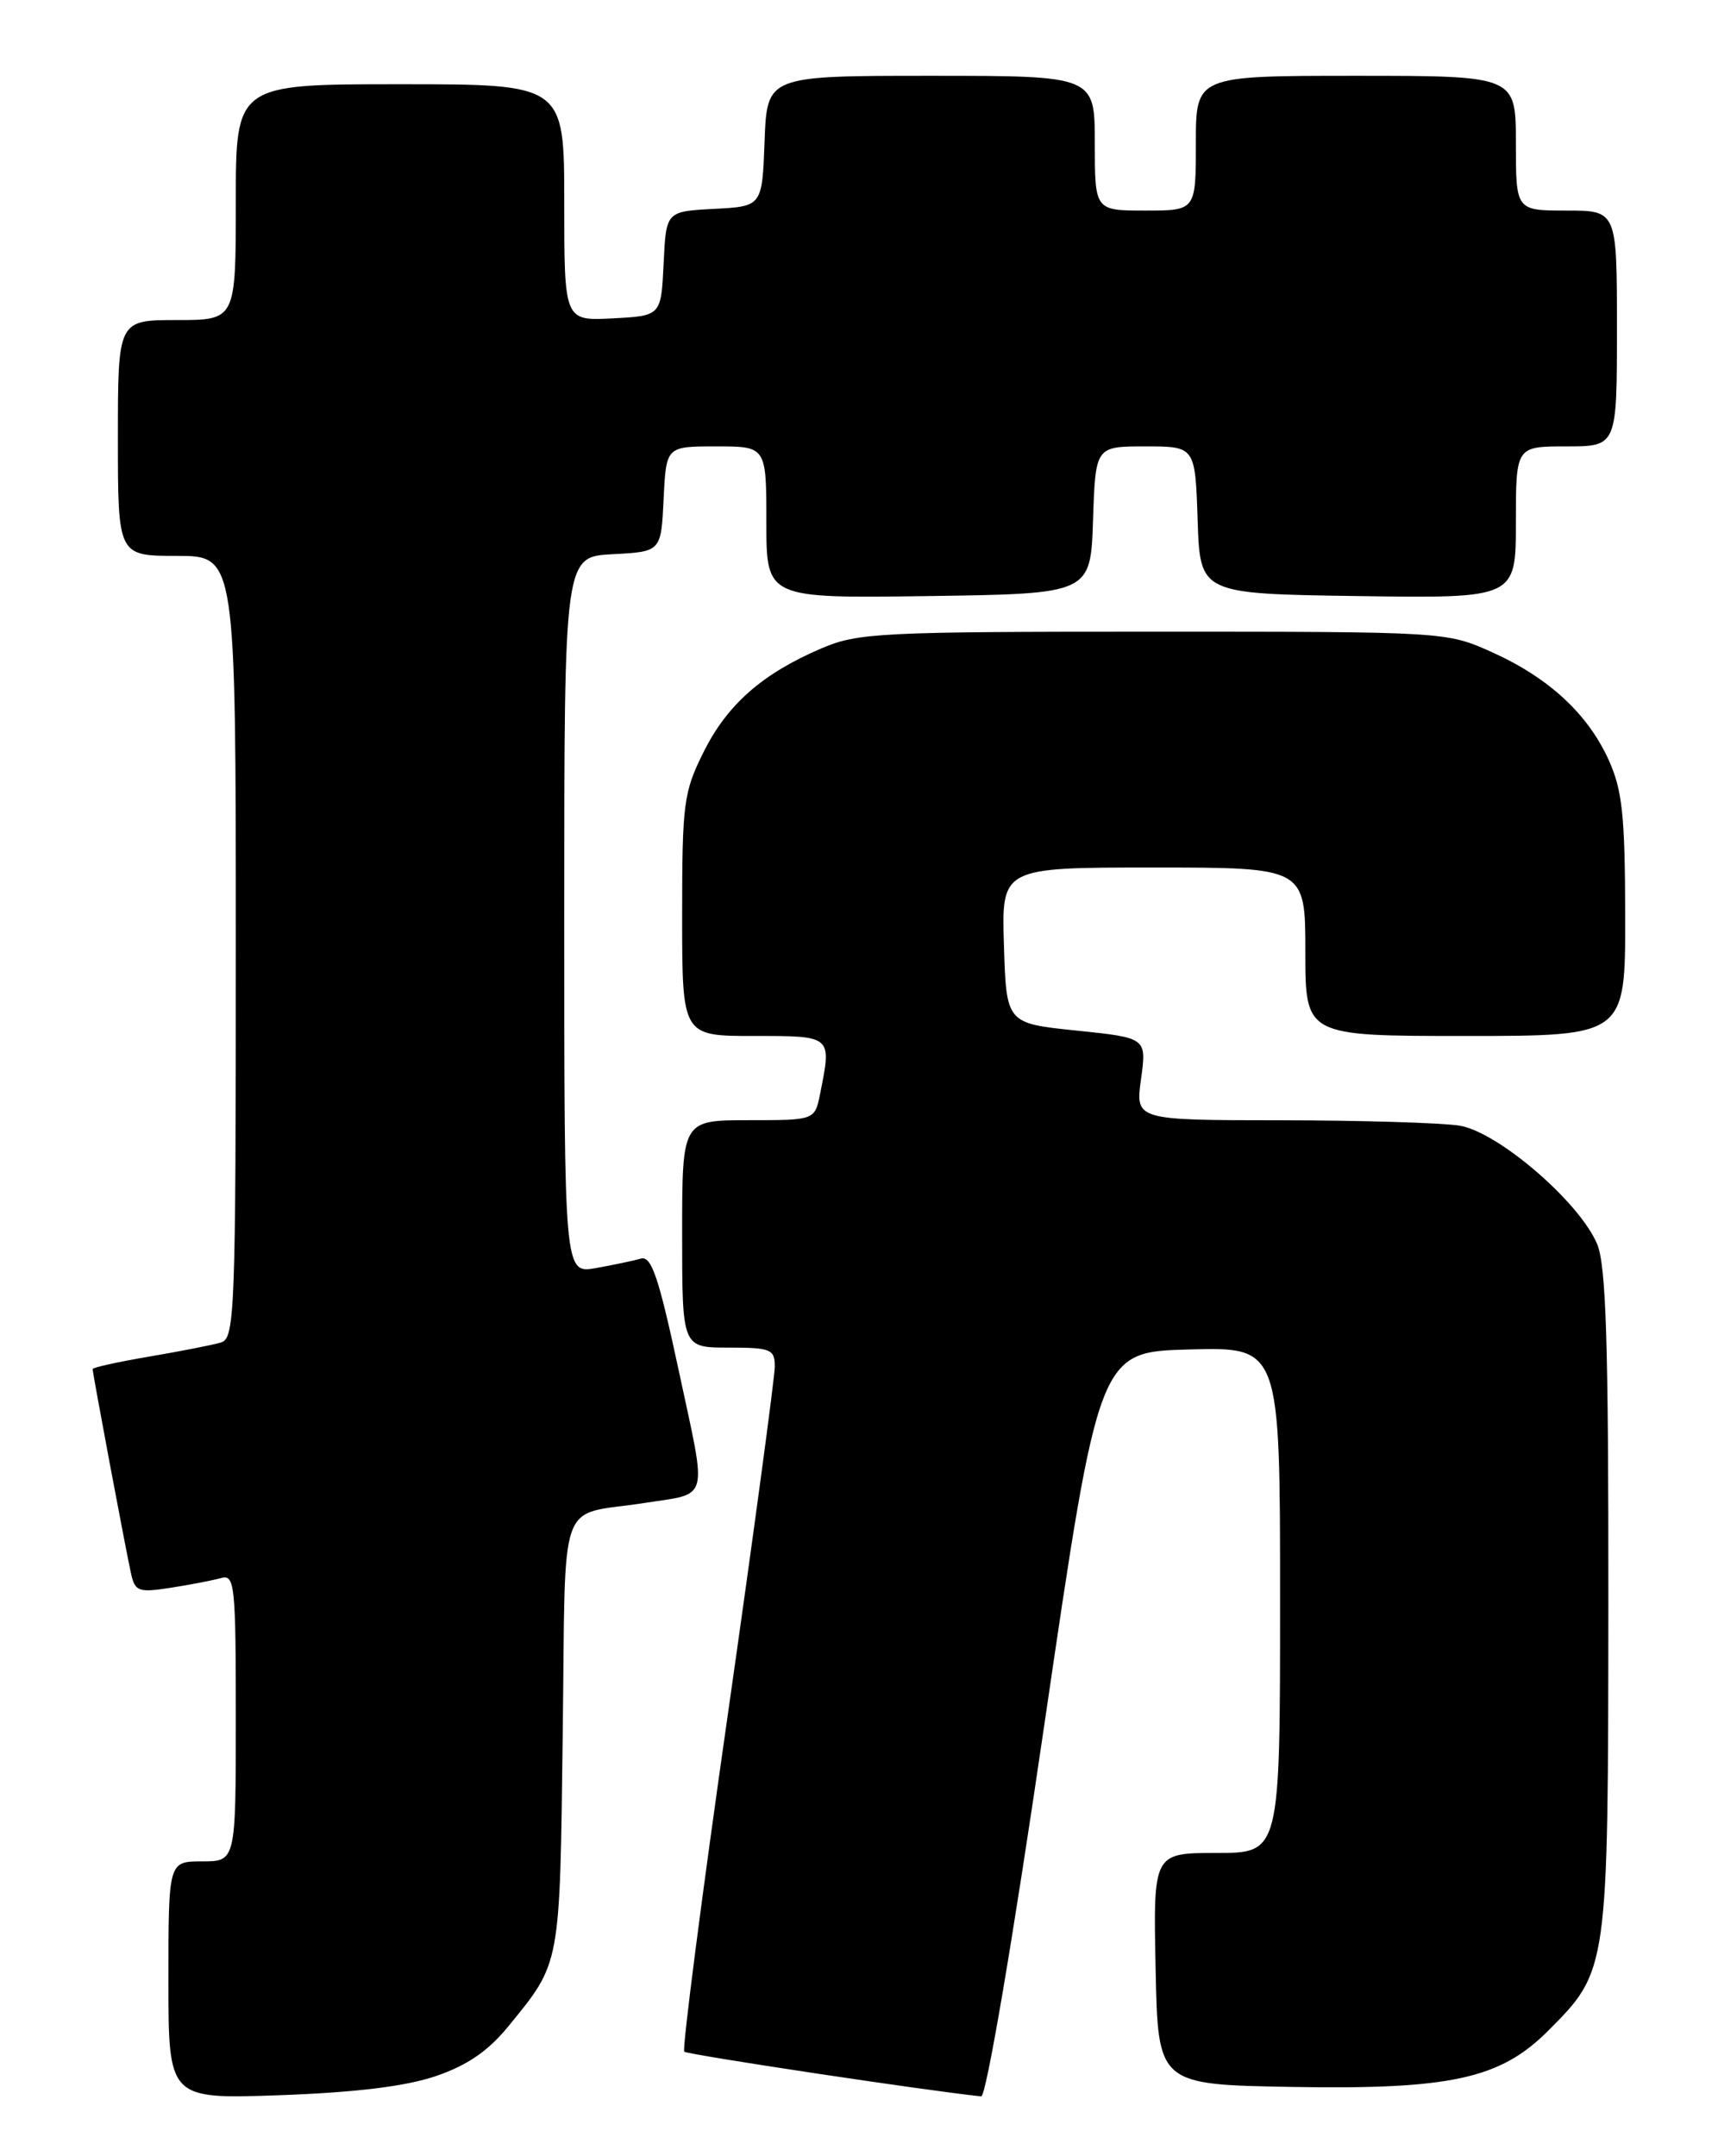 <?xml version="1.0" encoding="UTF-8" standalone="no"?>
<!DOCTYPE svg PUBLIC "-//W3C//DTD SVG 1.1//EN" "http://www.w3.org/Graphics/SVG/1.1/DTD/svg11.dtd" >
<svg xmlns="http://www.w3.org/2000/svg" xmlns:xlink="http://www.w3.org/1999/xlink" version="1.1" viewBox="0 0 204 256">
 <g >
 <path fill="currentColor"
d=" M 51.76 246.49 C 55.50 245.21 57.97 243.51 60.35 240.60 C 66.61 232.92 66.47 233.63 66.82 205.81 C 67.19 176.88 66.06 180.07 76.50 178.45 C 84.33 177.23 83.98 178.52 80.65 162.98 C 78.20 151.54 77.36 149.06 76.07 149.44 C 75.21 149.69 72.81 150.19 70.75 150.56 C 67.00 151.22 67.00 151.22 67.00 108.66 C 67.00 66.10 67.00 66.10 72.75 65.80 C 78.50 65.50 78.50 65.50 78.80 59.25 C 79.10 53.00 79.10 53.00 85.05 53.00 C 91.00 53.00 91.00 53.00 91.00 62.02 C 91.00 71.04 91.00 71.04 110.25 70.77 C 129.50 70.50 129.50 70.50 129.79 61.75 C 130.08 53.00 130.08 53.00 136.00 53.00 C 141.92 53.00 141.92 53.00 142.21 61.75 C 142.50 70.50 142.50 70.50 161.25 70.77 C 180.00 71.04 180.00 71.04 180.00 62.02 C 180.00 53.00 180.00 53.00 186.00 53.00 C 192.00 53.00 192.00 53.00 192.00 39.00 C 192.00 25.00 192.00 25.00 186.00 25.00 C 180.00 25.00 180.00 25.00 180.00 17.00 C 180.00 9.00 180.00 9.00 161.00 9.00 C 142.00 9.00 142.00 9.00 142.00 17.00 C 142.00 25.00 142.00 25.00 136.00 25.00 C 130.00 25.00 130.00 25.00 130.00 17.00 C 130.00 9.00 130.00 9.00 110.54 9.00 C 91.08 9.00 91.08 9.00 90.79 16.75 C 90.50 24.50 90.50 24.50 84.80 24.80 C 79.09 25.10 79.09 25.10 78.80 31.30 C 78.50 37.50 78.50 37.50 72.75 37.80 C 67.00 38.10 67.00 38.10 67.00 24.05 C 67.00 10.00 67.00 10.00 47.50 10.00 C 28.00 10.00 28.00 10.00 28.00 24.00 C 28.00 38.00 28.00 38.00 21.00 38.00 C 14.00 38.00 14.00 38.00 14.00 52.00 C 14.00 66.00 14.00 66.00 21.00 66.00 C 28.00 66.00 28.00 66.00 28.00 112.43 C 28.00 155.79 27.88 158.90 26.25 159.39 C 25.29 159.68 21.46 160.43 17.75 161.06 C 14.04 161.69 11.00 162.36 11.00 162.55 C 11.00 163.06 14.95 184.10 15.56 186.83 C 16.03 188.96 16.45 189.11 20.29 188.51 C 22.61 188.15 25.29 187.63 26.25 187.36 C 27.87 186.90 28.00 188.16 28.00 203.93 C 28.00 221.00 28.00 221.00 24.00 221.00 C 20.00 221.00 20.00 221.00 20.00 235.12 C 20.00 249.23 20.00 249.23 33.25 248.76 C 42.29 248.43 48.17 247.71 51.76 246.49 Z  M 124.01 204.75 C 130.50 160.50 130.50 160.50 141.25 160.22 C 152.00 159.93 152.00 159.93 152.00 189.97 C 152.00 220.00 152.00 220.00 144.47 220.00 C 136.94 220.00 136.94 220.00 137.22 233.75 C 137.50 247.50 137.50 247.50 153.46 247.78 C 172.21 248.10 178.12 246.81 183.77 241.17 C 190.97 233.96 190.95 234.09 190.98 190.22 C 191.00 159.47 190.71 150.23 189.65 147.71 C 187.57 142.73 177.90 134.41 173.33 133.65 C 171.22 133.31 161.70 133.02 152.16 133.01 C 134.81 133.00 134.81 133.00 135.49 128.11 C 136.16 123.22 136.16 123.22 127.83 122.36 C 119.50 121.50 119.50 121.50 119.21 112.25 C 118.92 103.00 118.92 103.00 136.96 103.00 C 155.00 103.00 155.00 103.00 155.00 113.00 C 155.00 123.00 155.00 123.00 174.00 123.00 C 193.00 123.00 193.00 123.00 192.98 108.75 C 192.96 96.82 192.64 93.81 191.02 90.23 C 188.53 84.74 183.88 80.45 177.13 77.42 C 171.77 75.01 171.60 75.00 136.96 75.00 C 104.48 75.00 101.86 75.13 97.54 76.98 C 90.50 80.00 86.36 83.64 83.55 89.28 C 81.17 94.04 81.00 95.37 81.00 108.70 C 81.00 123.00 81.00 123.00 89.50 123.00 C 98.86 123.00 98.77 122.92 97.38 129.88 C 96.75 133.00 96.75 133.00 88.88 133.00 C 81.00 133.00 81.00 133.00 81.00 146.50 C 81.00 160.00 81.00 160.00 86.50 160.00 C 91.54 160.00 92.00 160.19 92.00 162.25 C 92.00 163.49 89.48 182.18 86.39 203.80 C 83.29 225.41 80.99 243.32 81.25 243.59 C 81.62 243.95 110.02 248.23 116.51 248.90 C 117.10 248.96 120.27 230.31 124.01 204.75 Z "/>
</g>
</svg>